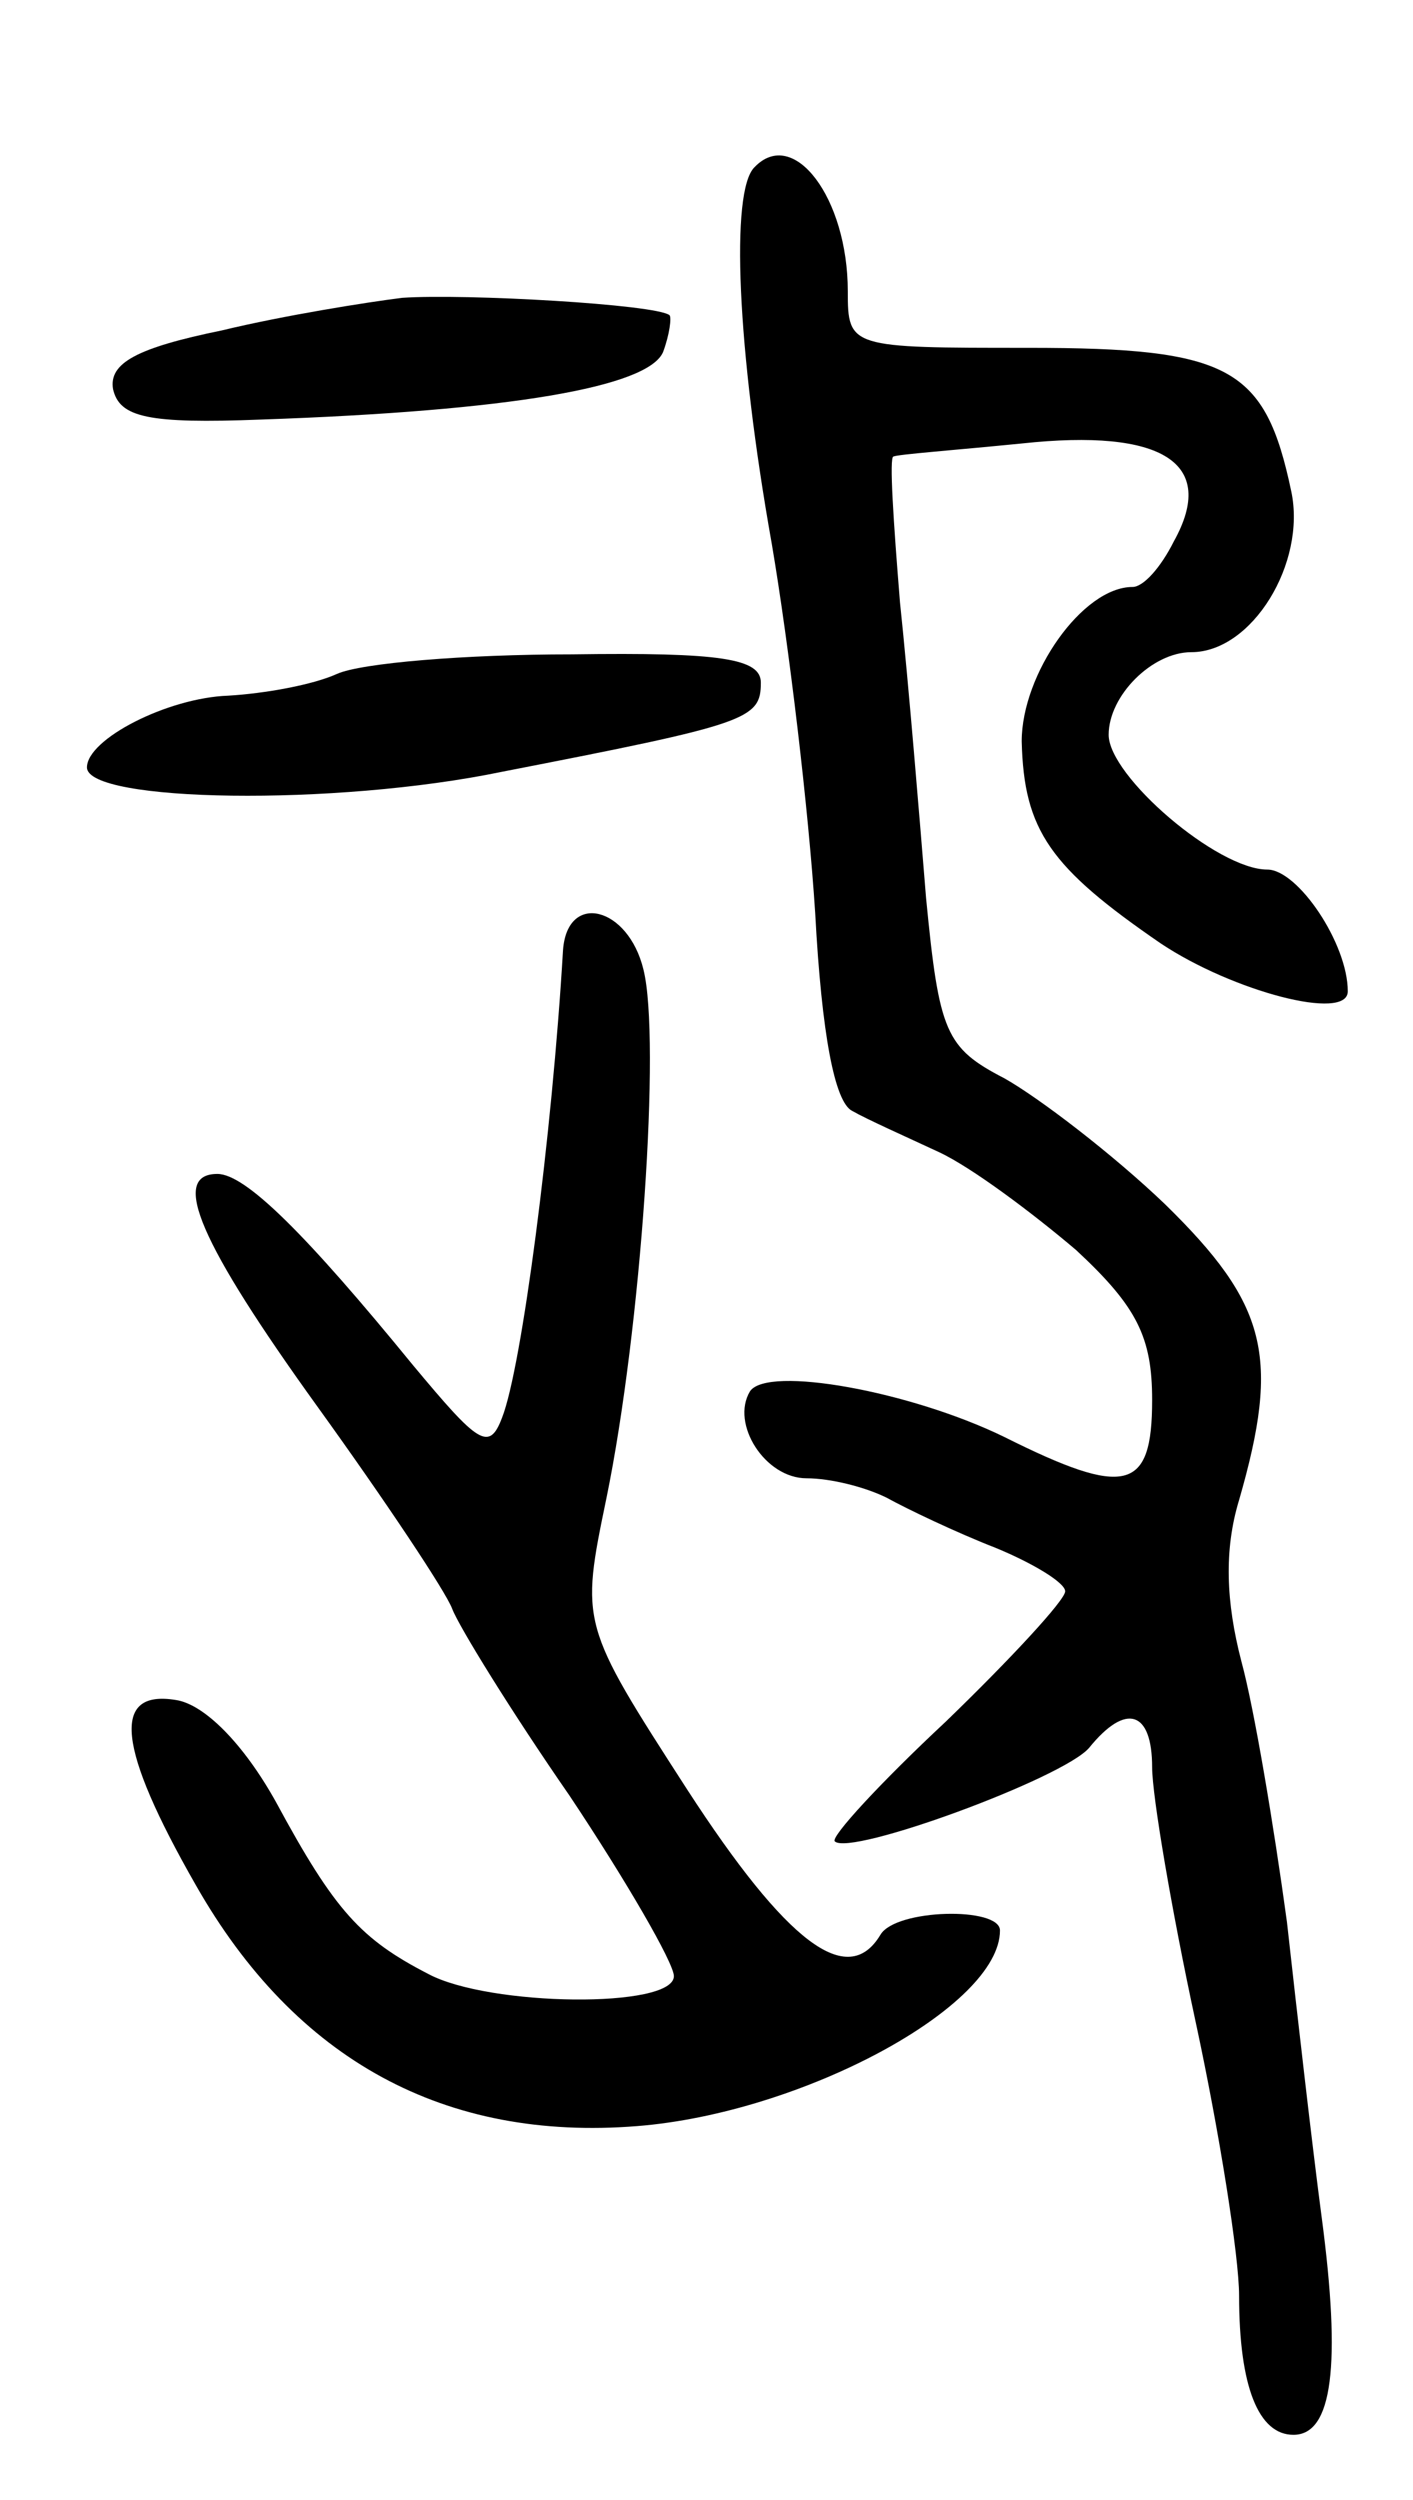 <svg version="1.0" xmlns="http://www.w3.org/2000/svg"
 width="65pt" height="115pt" viewBox="0 0 65 115"
 preserveAspectRatio="xMidYMid meet">
<g transform="translate(0,115) scale(0.1,-0.1)"
fill="#000000" stroke="none">
<path d="M347 1073 c-11 -11 -8 -83 8 -173 8 -47 17 -123 20 -170 3 -56 9 -87
17 -91 7 -4 25 -12 40 -19 15 -7 43 -28 63 -45 28 -26 35 -40 35 -69 0 -42
-12 -45 -68 -17 -43 21 -109 33 -117 21 -9 -15 7 -40 26 -40 11 0 27 -4 37 -9
9 -5 32 -16 50 -23 17 -7 32 -16 32 -20 0 -4 -25 -31 -55 -60 -30 -28 -53 -53
-51 -55 7 -7 105 29 117 43 17 21 29 17 29 -9 0 -13 9 -66 20 -117 11 -51 20
-108 20 -126 0 -42 9 -64 25 -64 18 0 22 32 13 100 -4 30 -11 91 -16 136 -6
44 -15 98 -21 120 -7 27 -8 51 -1 74 19 66 13 90 -34 136 -24 23 -58 49 -74
58 -27 14 -30 21 -36 83 -3 37 -8 98 -12 136 -3 37 -5 67 -3 67 2 1 29 3 59 6
65 7 90 -9 70 -45 -6 -12 -14 -21 -19 -21 -23 0 -51 -40 -51 -71 1 -41 13 -58
64 -93 33 -22 86 -36 86 -22 0 22 -23 56 -37 56 -23 0 -73 43 -73 62 0 18 20
38 38 38 28 0 53 41 46 74 -12 57 -28 66 -121 66 -82 0 -83 0 -83 26 0 43 -25
76 -43 57z"/>
<path d="M185 1013 c-16 -2 -54 -8 -83 -15 -39 -8 -52 -15 -50 -27 3 -13 16
-16 68 -14 115 4 178 15 185 31 3 8 4 16 3 17 -6 5 -94 10 -123 8z"/>
<path d="M155 840 c-11 -5 -33 -9 -50 -10 -28 -1 -65 -20 -65 -33 0 -16 114
-18 191 -2 113 22 119 24 119 41 0 11 -18 14 -87 13 -49 0 -97 -4 -108 -9z"/>
<path d="M259 713 c-5 -85 -19 -192 -28 -215 -6 -16 -11 -12 -41 24 -49 60
-77 88 -90 88 -22 0 -8 -32 46 -107 31 -43 59 -85 62 -93 3 -8 27 -47 54 -86
26 -39 48 -77 48 -83 0 -15 -85 -14 -113 1 -31 16 -43 29 -70 79 -15 27 -33
45 -46 47 -30 5 -27 -22 9 -85 46 -81 115 -118 203 -111 76 6 167 55 167 90 0
11 -48 10 -55 -2 -15 -25 -43 -4 -89 67 -49 76 -49 76 -37 134 16 78 25 211
17 243 -7 29 -35 36 -37 9z"/>
</g>
</svg>
